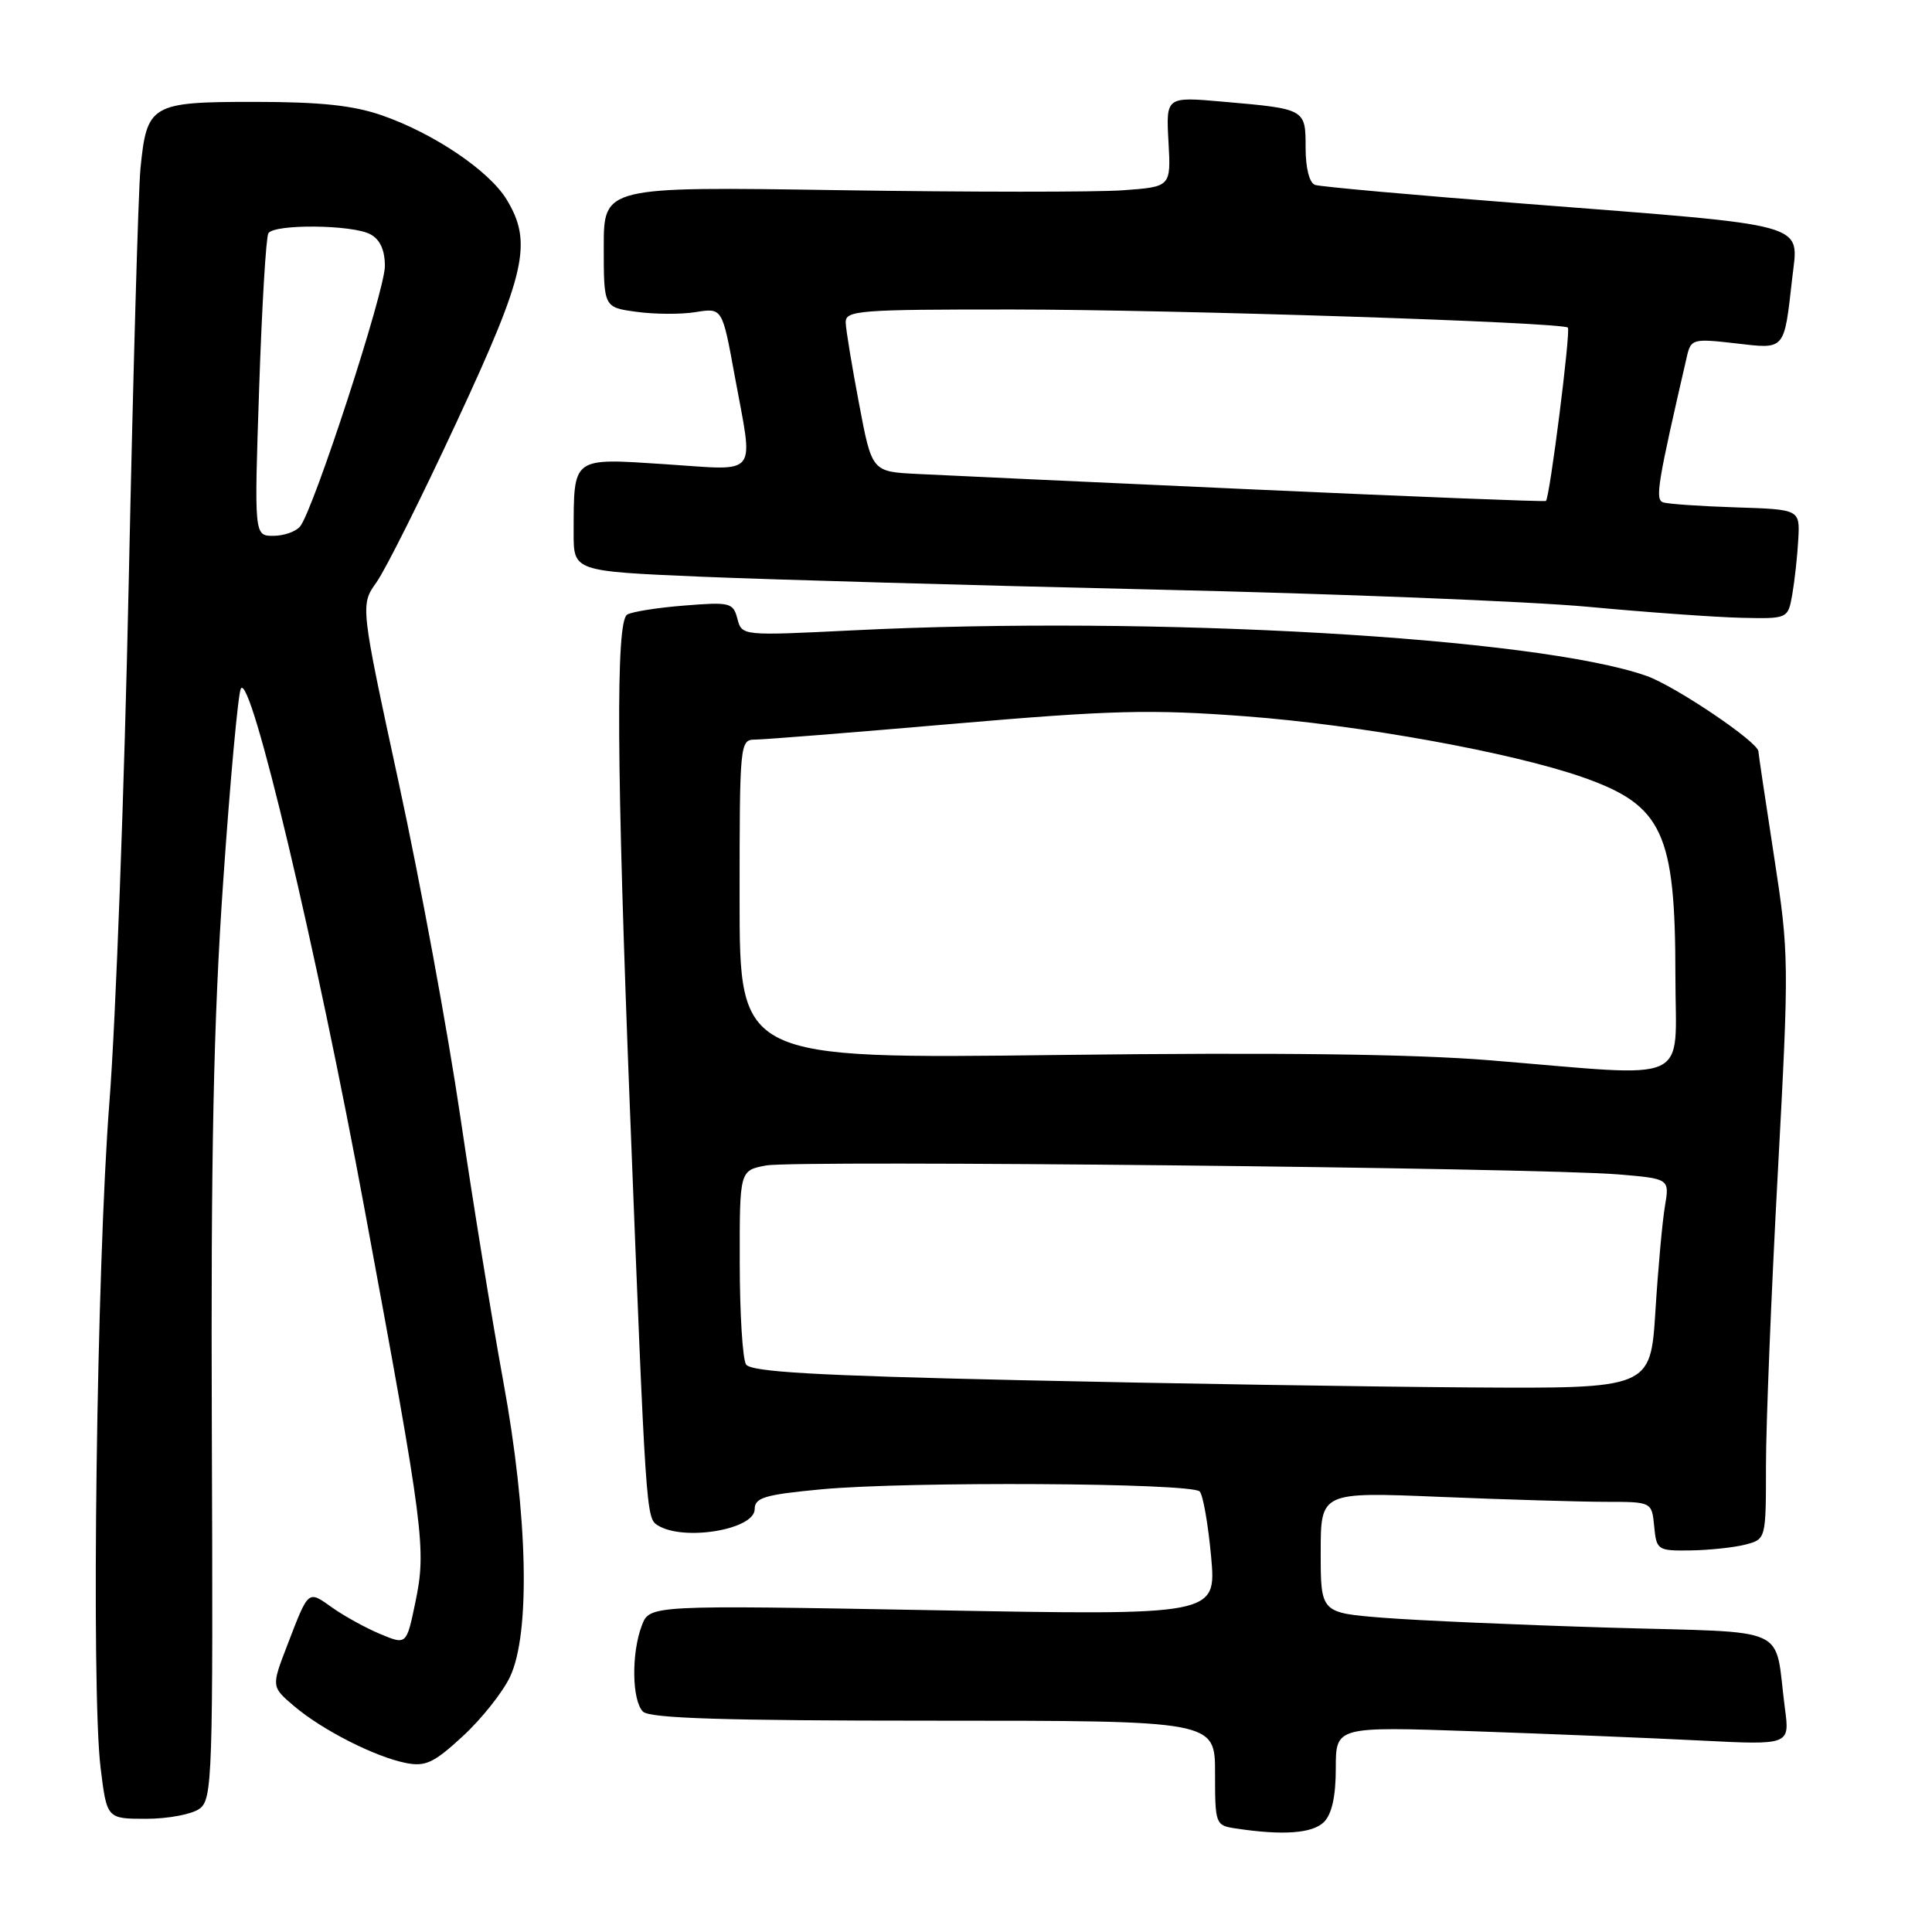 <?xml version="1.0" encoding="UTF-8" standalone="no"?>
<!DOCTYPE svg PUBLIC "-//W3C//DTD SVG 1.1//EN" "http://www.w3.org/Graphics/SVG/1.1/DTD/svg11.dtd" >
<svg xmlns="http://www.w3.org/2000/svg" xmlns:xlink="http://www.w3.org/1999/xlink" version="1.1" viewBox="0 0 256 256">
 <g >
 <path fill="currentColor"
d=" M 175.43 241.43 C 176.48 240.38 177.00 238.02 177.00 234.31 C 177.00 228.77 177.00 228.77 195.25 229.40 C 205.29 229.75 218.82 230.30 225.33 230.63 C 237.16 231.23 237.16 231.23 236.51 226.37 C 235.03 215.14 237.79 216.40 213.21 215.67 C 201.27 215.31 187.79 214.72 183.25 214.36 C 175.00 213.70 175.00 213.70 175.00 205.70 C 175.00 197.69 175.00 197.69 190.75 198.34 C 199.41 198.70 209.28 198.99 212.69 199.00 C 218.87 199.00 218.87 199.00 219.19 202.25 C 219.49 205.40 219.64 205.50 224.00 205.44 C 226.47 205.40 229.74 205.06 231.25 204.67 C 234.00 203.96 234.00 203.96 234.00 194.19 C 234.00 188.82 234.70 171.44 235.56 155.57 C 237.08 127.36 237.07 126.43 235.06 113.40 C 233.93 106.07 233.00 99.84 233.00 99.57 C 233.00 98.34 221.97 90.90 218.17 89.56 C 203.68 84.45 152.85 81.53 112.90 83.53 C 98.30 84.25 98.30 84.25 97.71 81.99 C 97.15 79.85 96.73 79.75 90.66 80.24 C 87.11 80.52 83.71 81.06 83.10 81.44 C 81.58 82.38 81.69 101.59 83.47 147.00 C 85.59 200.91 85.61 201.14 87.15 202.11 C 90.54 204.26 100.00 202.69 100.00 199.97 C 100.00 198.45 101.31 198.05 108.75 197.35 C 120.02 196.27 157.90 196.48 158.97 197.63 C 159.41 198.11 160.09 202.00 160.48 206.27 C 161.18 214.05 161.18 214.05 123.62 213.36 C 86.07 212.68 86.07 212.68 85.04 215.40 C 83.64 219.09 83.73 225.33 85.20 226.80 C 86.09 227.69 96.02 228.00 123.70 228.00 C 161.00 228.00 161.00 228.00 161.00 234.93 C 161.00 241.73 161.05 241.88 163.75 242.28 C 170.00 243.23 173.91 242.94 175.43 241.43 Z  M 26.43 239.67 C 28.15 238.42 28.24 235.68 28.07 189.79 C 27.93 153.01 28.29 135.32 29.57 116.87 C 30.49 103.47 31.55 91.94 31.91 91.25 C 33.18 88.87 41.93 125.68 48.36 160.50 C 56.23 203.03 56.51 205.22 55.03 212.35 C 53.86 217.97 53.86 217.97 50.37 216.51 C 48.45 215.71 45.59 214.13 44.01 213.01 C 40.77 210.70 40.92 210.58 38.06 218.02 C 35.95 223.50 35.95 223.50 38.97 226.07 C 42.69 229.23 49.66 232.78 53.76 233.60 C 56.37 234.12 57.47 233.61 61.31 230.07 C 63.79 227.79 66.60 224.25 67.57 222.21 C 70.31 216.46 69.95 200.78 66.68 183.00 C 65.22 175.03 62.66 159.28 61.00 148.00 C 59.34 136.72 55.68 116.85 52.86 103.84 C 47.74 80.17 47.74 80.17 49.89 77.15 C 51.08 75.49 55.86 65.92 60.52 55.89 C 69.70 36.15 70.60 32.14 67.12 26.42 C 64.80 22.62 57.49 17.68 50.65 15.30 C 46.82 13.96 42.48 13.50 33.67 13.50 C 19.99 13.50 19.45 13.82 18.61 22.36 C 18.33 25.19 17.63 49.77 17.06 77.00 C 16.49 104.23 15.34 135.28 14.50 146.00 C 12.80 167.86 12.06 223.90 13.33 234.25 C 14.16 241.00 14.16 241.00 19.39 241.00 C 22.26 241.00 25.44 240.40 26.43 239.67 Z  M 237.49 78.75 C 237.80 76.96 238.16 73.70 238.28 71.50 C 238.50 67.50 238.50 67.50 230.00 67.23 C 225.32 67.08 220.99 66.78 220.36 66.56 C 219.29 66.17 219.61 64.18 223.54 47.16 C 224.06 44.93 224.37 44.85 229.95 45.49 C 236.62 46.27 236.38 46.55 237.48 36.84 C 238.32 29.40 240.38 29.98 202.00 26.99 C 187.43 25.86 174.94 24.74 174.25 24.50 C 173.50 24.24 173.00 22.27 173.00 19.60 C 173.00 14.42 173.02 14.43 162.00 13.47 C 154.50 12.81 154.50 12.81 154.83 18.78 C 155.16 24.75 155.16 24.75 148.83 25.21 C 145.35 25.47 128.44 25.46 111.25 25.20 C 80.00 24.72 80.00 24.72 80.00 32.72 C 80.00 40.73 80.00 40.73 84.35 41.32 C 86.75 41.65 90.28 41.67 92.21 41.35 C 95.71 40.79 95.71 40.79 97.35 49.79 C 99.86 63.47 100.75 62.33 88.14 61.51 C 75.70 60.70 76.04 60.44 76.01 70.59 C 76.00 75.69 76.00 75.69 92.75 76.41 C 101.96 76.80 129.07 77.57 153.00 78.12 C 176.93 78.66 202.80 79.69 210.50 80.41 C 218.20 81.13 227.29 81.78 230.70 81.86 C 236.91 82.00 236.91 82.00 237.49 78.75 Z  M 135.08 182.88 C 107.94 182.27 99.48 181.78 98.85 180.79 C 98.40 180.08 98.02 174.01 98.02 167.30 C 98.00 155.09 98.00 155.09 101.52 154.43 C 105.44 153.70 203.58 154.73 214.37 155.61 C 221.23 156.18 221.23 156.18 220.61 159.84 C 220.27 161.85 219.70 168.11 219.35 173.75 C 218.70 184.00 218.70 184.00 194.60 183.84 C 181.34 183.75 154.56 183.32 135.08 182.88 Z  M 197.50 140.50 C 187.22 139.66 169.19 139.44 140.25 139.79 C 98.00 140.31 98.00 140.31 98.00 119.16 C 98.00 98.45 98.04 98.00 100.06 98.00 C 101.20 98.00 113.01 97.06 126.31 95.91 C 147.27 94.10 152.44 93.97 165.00 94.91 C 180.20 96.05 200.35 99.70 209.78 103.01 C 220.32 106.72 222.00 110.33 222.00 129.37 C 222.00 143.93 224.65 142.72 197.50 140.50 Z  M 34.34 51.41 C 34.70 40.63 35.25 31.41 35.56 30.91 C 36.33 29.66 46.68 29.76 49.07 31.04 C 50.36 31.73 51.00 33.13 51.00 35.26 C 51.00 38.56 41.56 67.53 39.77 69.75 C 39.21 70.44 37.61 71.00 36.22 71.00 C 33.68 71.00 33.68 71.00 34.34 51.41 Z  M 166.00 64.85 C 144.82 63.89 124.81 62.97 121.52 62.80 C 115.53 62.50 115.53 62.50 113.83 53.50 C 112.89 48.55 112.09 43.71 112.06 42.75 C 112.00 41.13 113.70 41.00 134.25 41.01 C 155.81 41.03 207.03 42.70 207.75 43.41 C 208.15 43.82 205.34 66.05 204.84 66.38 C 204.65 66.50 187.18 65.81 166.00 64.85 Z "/>
</g>
</svg>